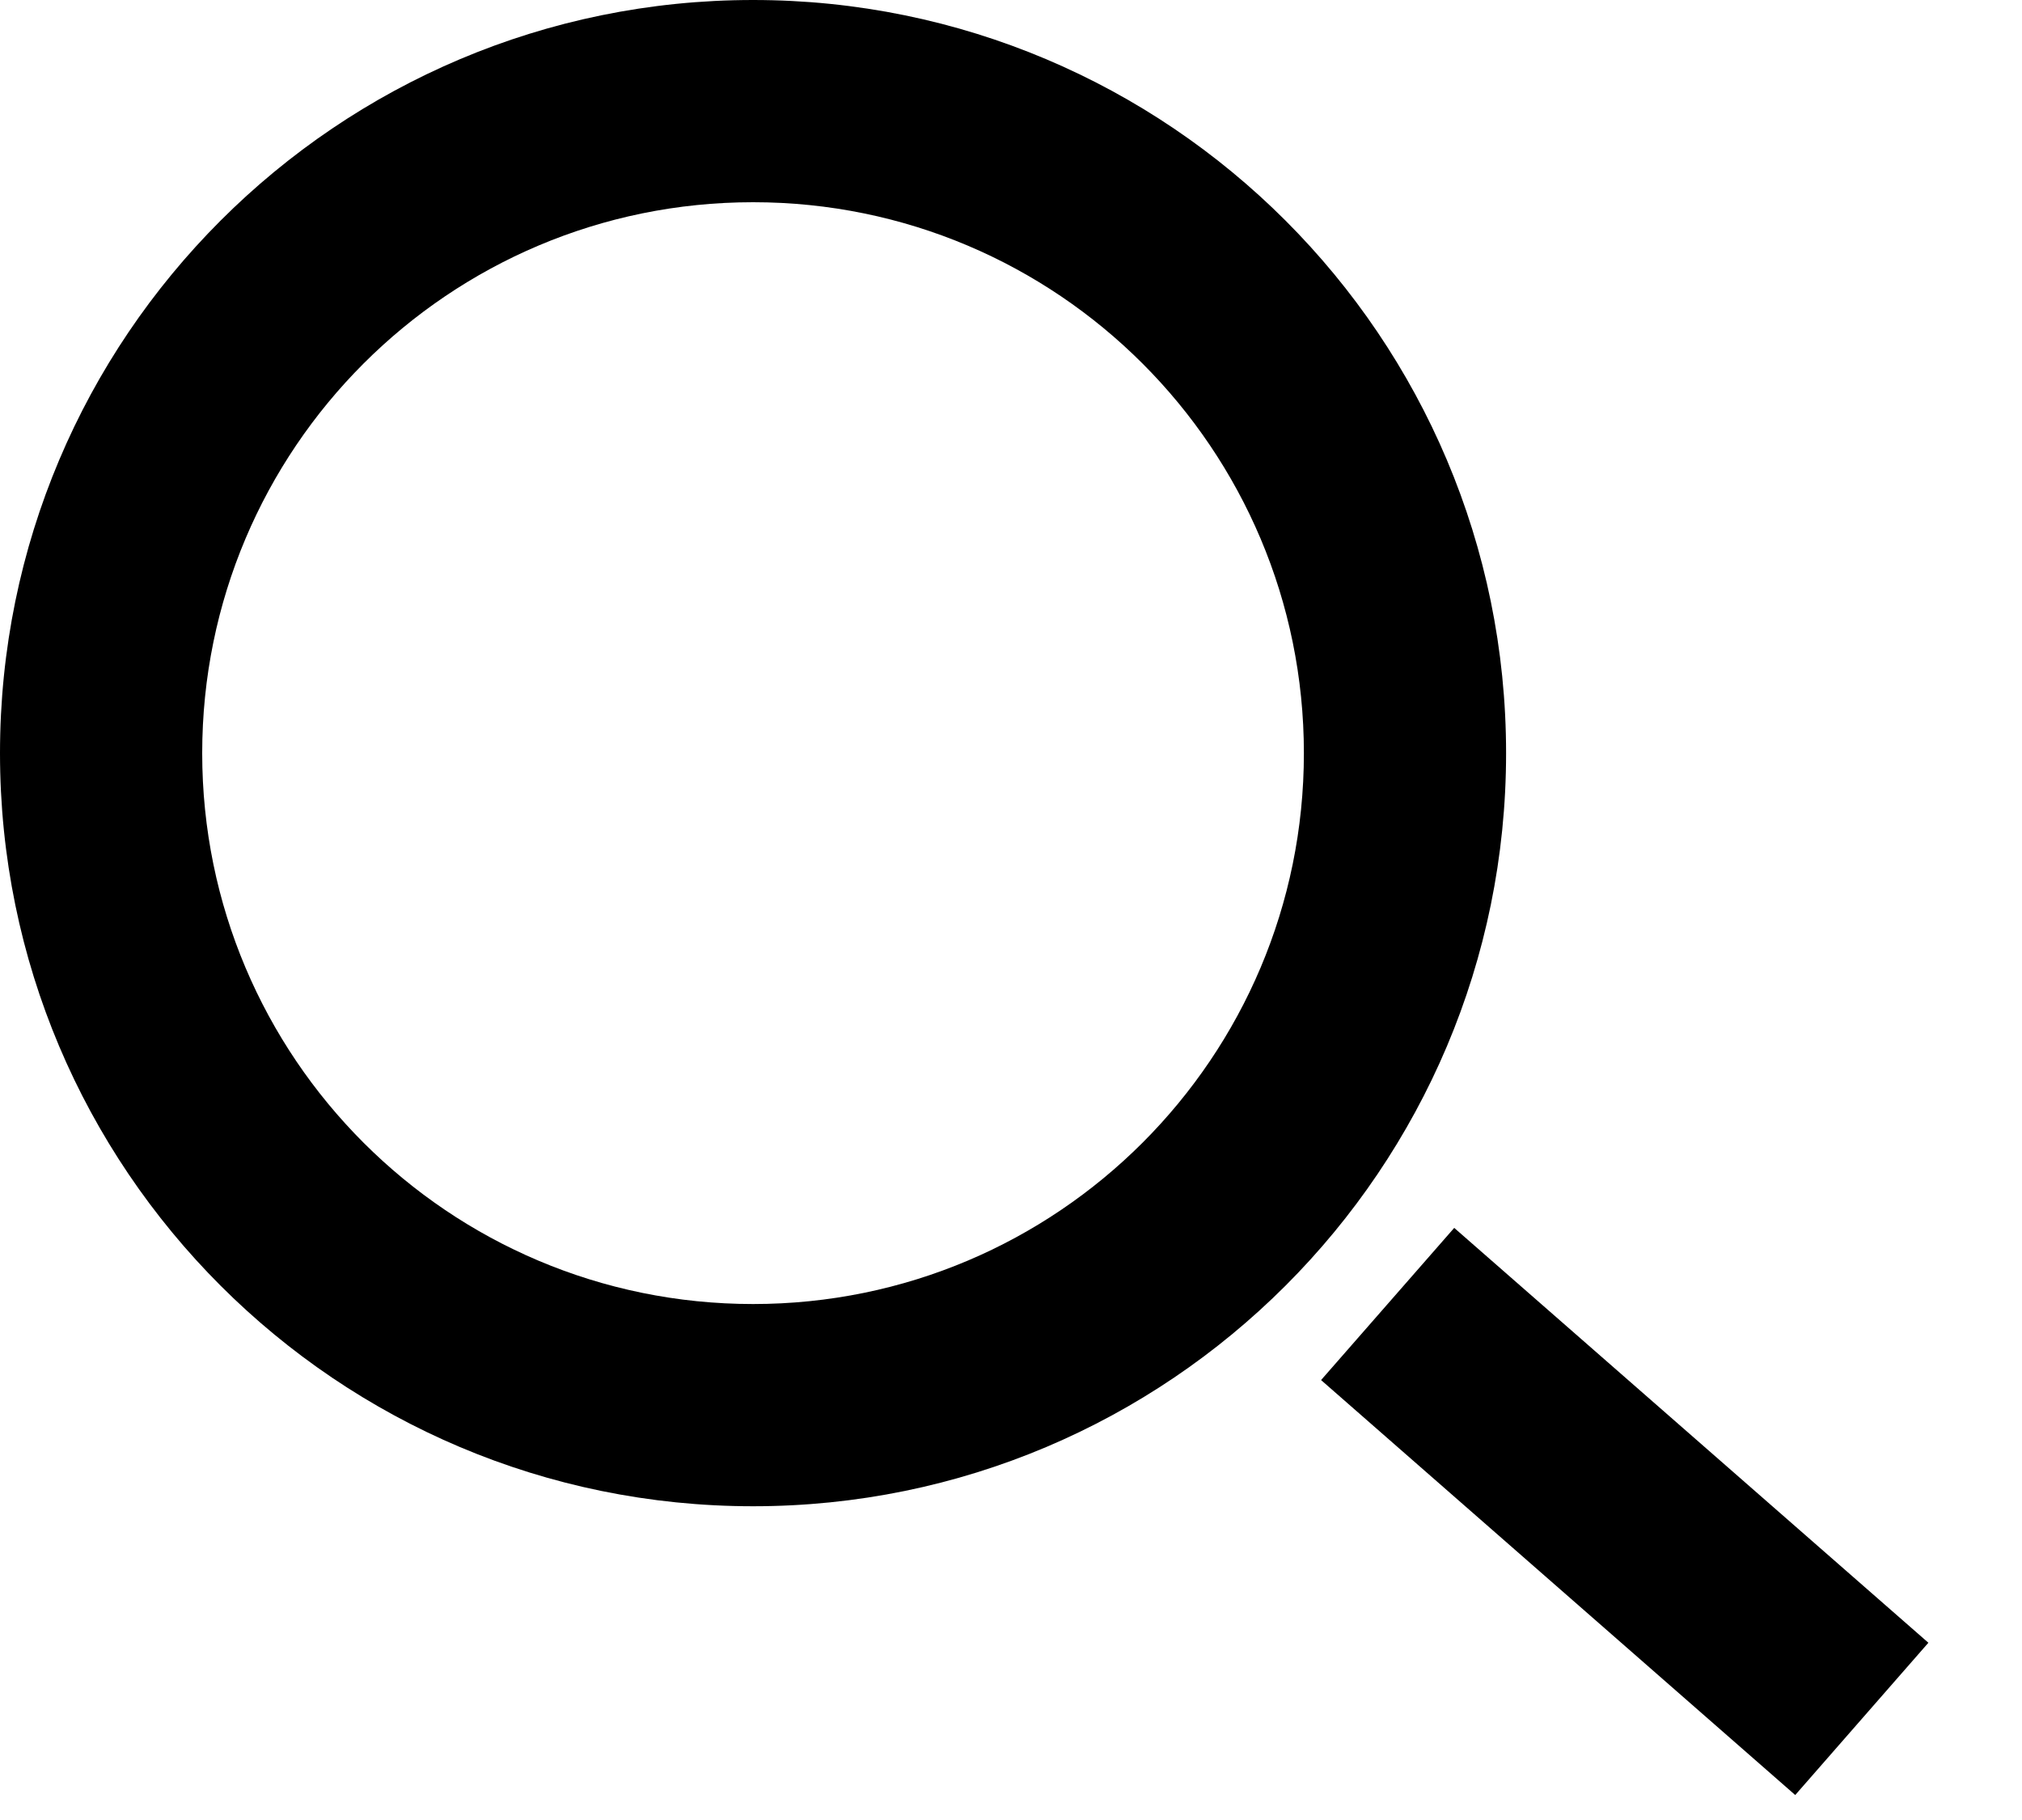 <svg width="20" height="18" viewBox="0 0 20 18" fill="none" xmlns="http://www.w3.org/2000/svg">
<path fill-rule="evenodd" clip-rule="evenodd" d="M7.449 2C4.439 2 2 4.439 2 7.449C2 10.458 4.439 12.897 7.449 12.897C10.458 12.897 12.897 10.458 12.897 7.449C12.897 4.439 10.458 2 7.449 2ZM0 7.449C0 3.335 3.335 0 7.449 0C11.562 0 14.897 3.335 14.897 7.449C14.897 11.562 11.562 14.897 7.449 14.897C3.335 14.897 0 11.562 0 7.449ZM17.757 17.753L13.067 13.649L14.384 12.144L19.074 16.247L17.757 17.753Z" fill="black"/>
</svg>
